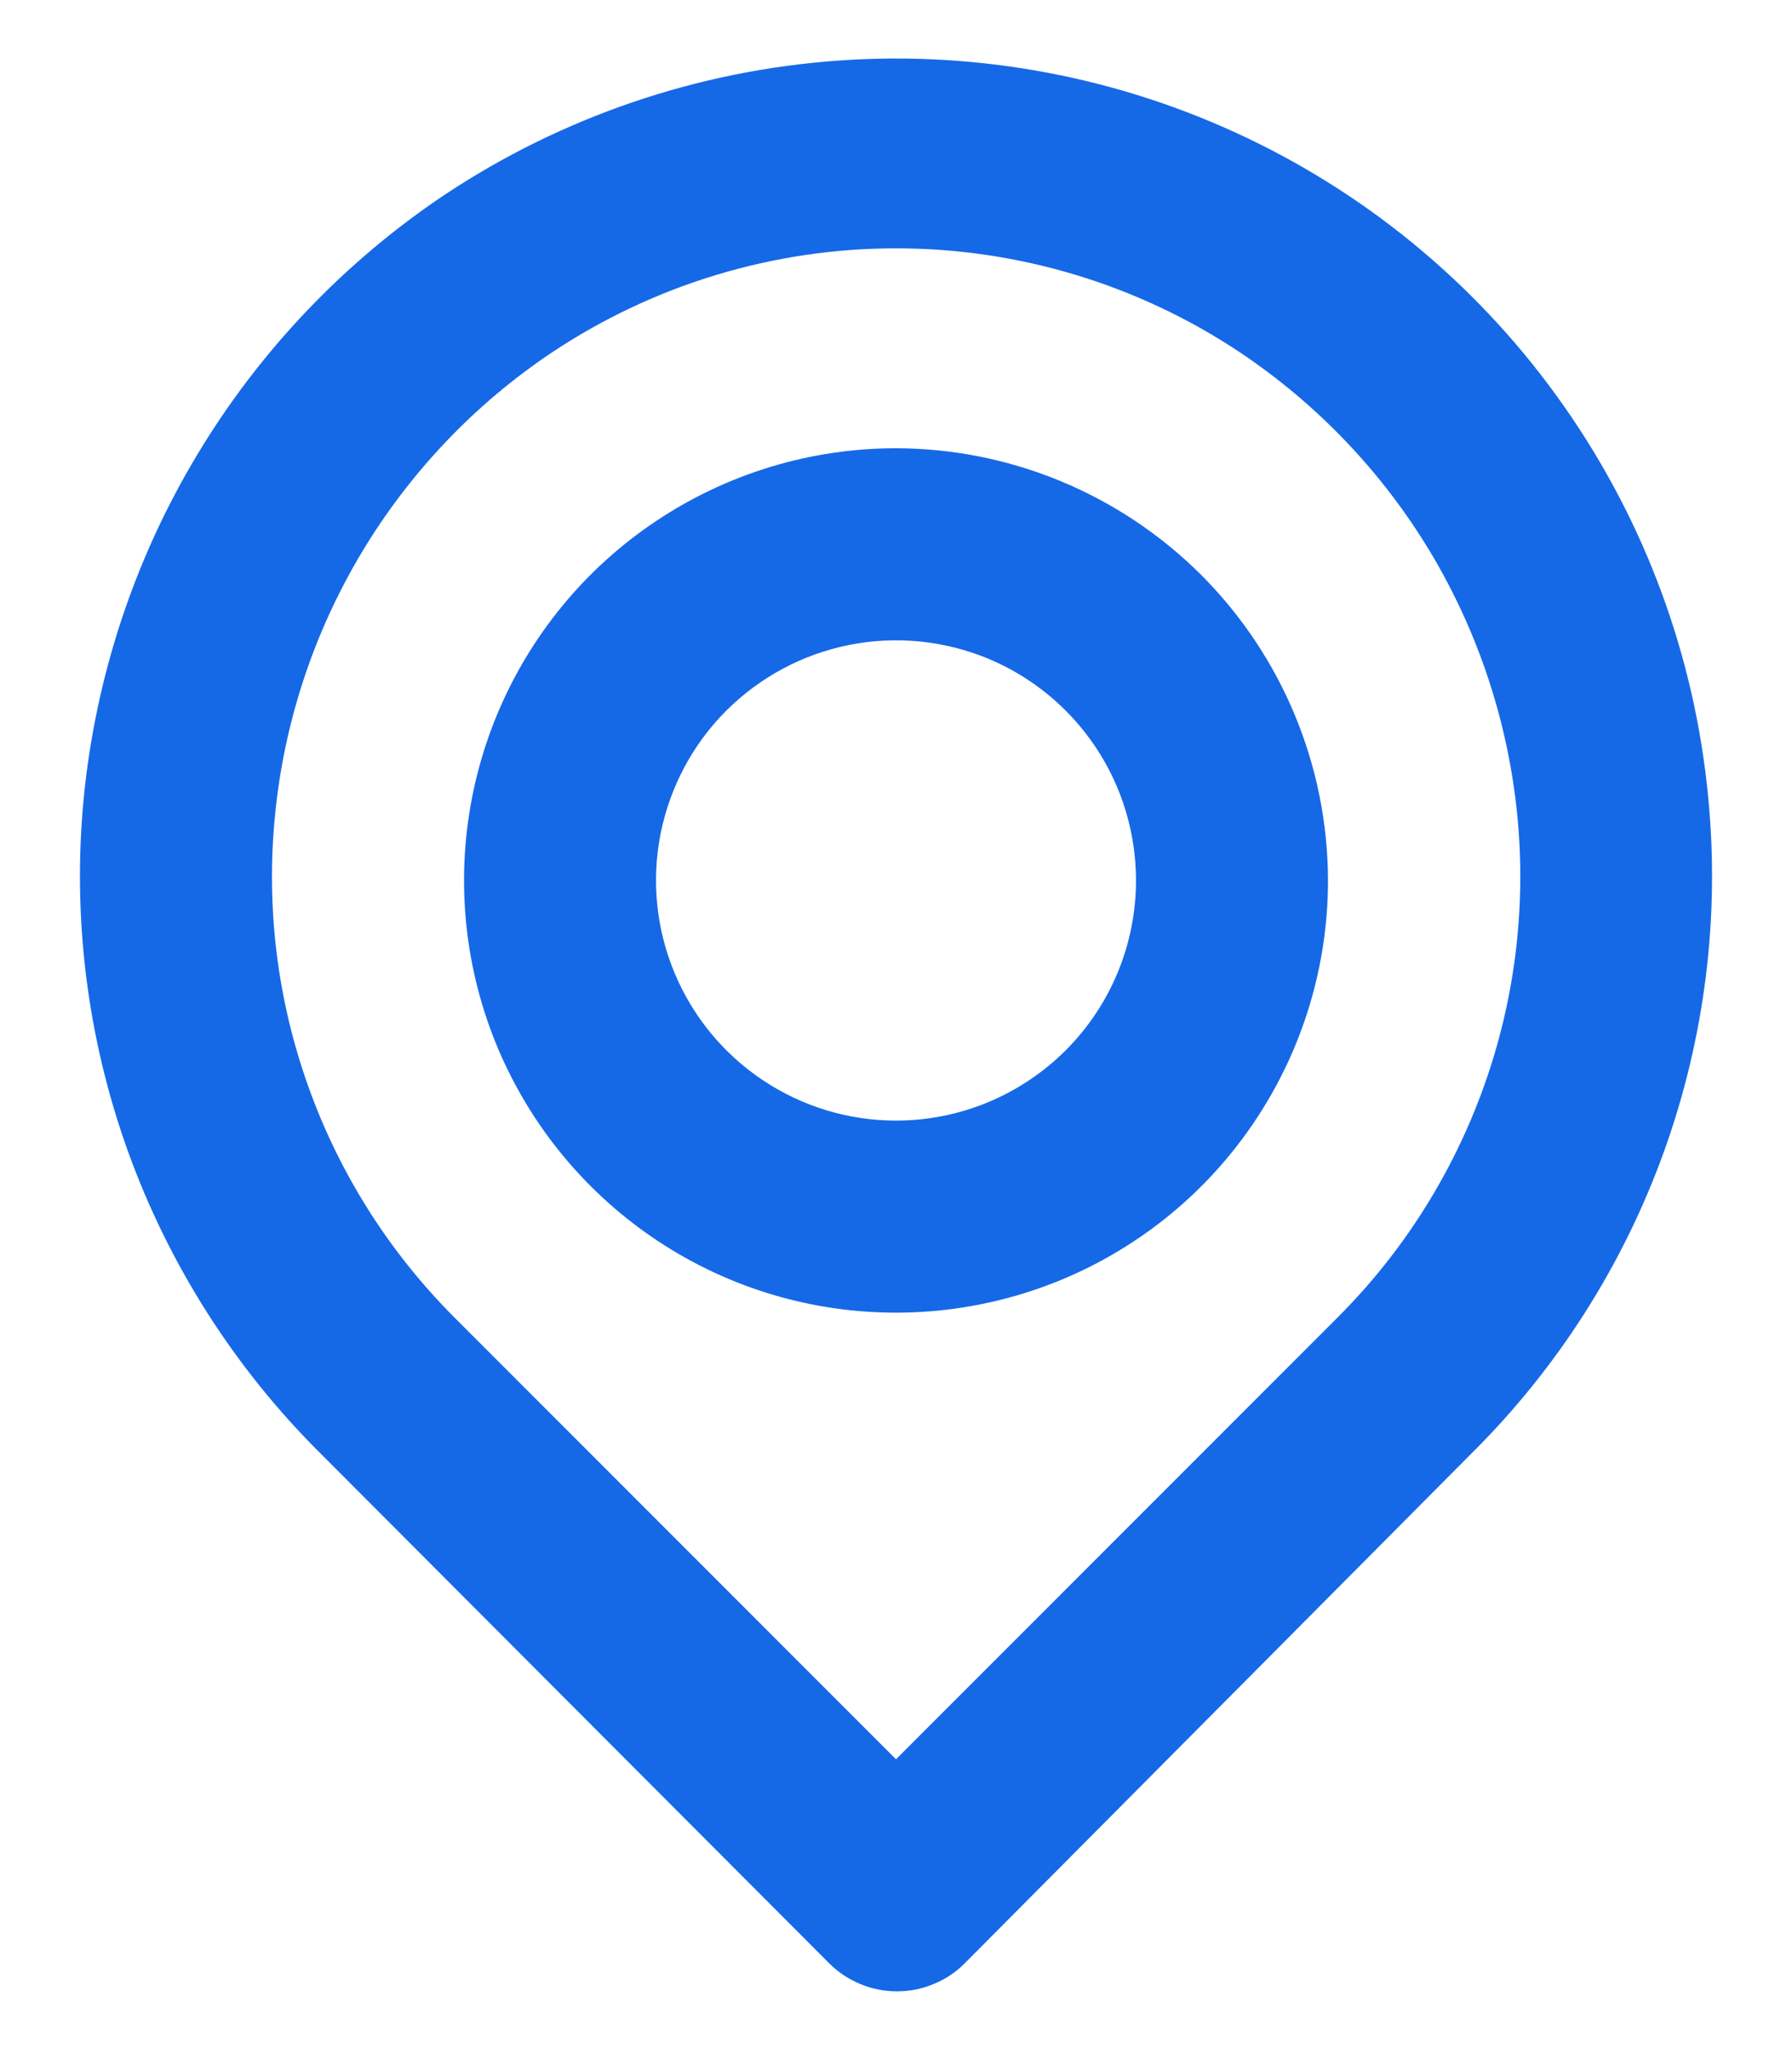 <svg width="14" height="16" viewBox="0 0 14 16" fill="none" xmlns="http://www.w3.org/2000/svg">
<path d="M13.345 6.222C13.24 5.126 12.853 4.077 12.221 3.175C11.59 2.273 10.735 1.55 9.742 1.077C8.748 0.603 7.648 0.395 6.55 0.473C5.452 0.551 4.393 0.911 3.475 1.52C2.687 2.047 2.026 2.742 1.538 3.555C1.05 4.368 0.749 5.279 0.655 6.222C0.563 7.159 0.681 8.105 1 8.991C1.32 9.877 1.832 10.681 2.5 11.345L6.475 15.327C6.545 15.398 6.628 15.453 6.719 15.491C6.811 15.53 6.909 15.549 7.008 15.549C7.107 15.549 7.205 15.53 7.296 15.491C7.388 15.453 7.471 15.398 7.54 15.327L11.5 11.345C12.169 10.681 12.681 9.877 13 8.991C13.319 8.105 13.437 7.159 13.345 6.222ZM10.45 10.287L7 13.737L3.55 10.287C3.042 9.779 2.652 9.164 2.41 8.487C2.167 7.81 2.078 7.088 2.148 6.372C2.218 5.646 2.449 4.944 2.824 4.317C3.199 3.691 3.708 3.155 4.315 2.75C5.111 2.221 6.045 1.939 7 1.939C7.956 1.939 8.89 2.221 9.685 2.75C10.29 3.154 10.799 3.687 11.174 4.31C11.548 4.934 11.78 5.633 11.853 6.357C11.925 7.075 11.837 7.8 11.594 8.48C11.351 9.16 10.961 9.777 10.45 10.287ZM7 3.5C6.333 3.5 5.68 3.698 5.125 4.069C4.57 4.439 4.138 4.966 3.882 5.583C3.627 6.2 3.56 6.878 3.69 7.533C3.82 8.188 4.142 8.789 4.614 9.261C5.086 9.733 5.687 10.055 6.342 10.185C6.997 10.315 7.675 10.248 8.292 9.993C8.909 9.737 9.436 9.305 9.806 8.75C10.177 8.195 10.375 7.542 10.375 6.875C10.373 5.98 10.017 5.123 9.385 4.49C8.752 3.858 7.895 3.502 7 3.5ZM7 8.75C6.629 8.75 6.267 8.64 5.959 8.434C5.65 8.228 5.41 7.935 5.268 7.592C5.126 7.25 5.089 6.873 5.161 6.509C5.234 6.145 5.412 5.811 5.674 5.549C5.937 5.287 6.271 5.108 6.634 5.036C6.998 4.963 7.375 5.001 7.718 5.142C8.06 5.284 8.353 5.525 8.559 5.833C8.765 6.141 8.875 6.504 8.875 6.875C8.875 7.372 8.678 7.849 8.326 8.201C7.974 8.552 7.498 8.75 7 8.75Z" fill="#1569E7"/>
</svg>
